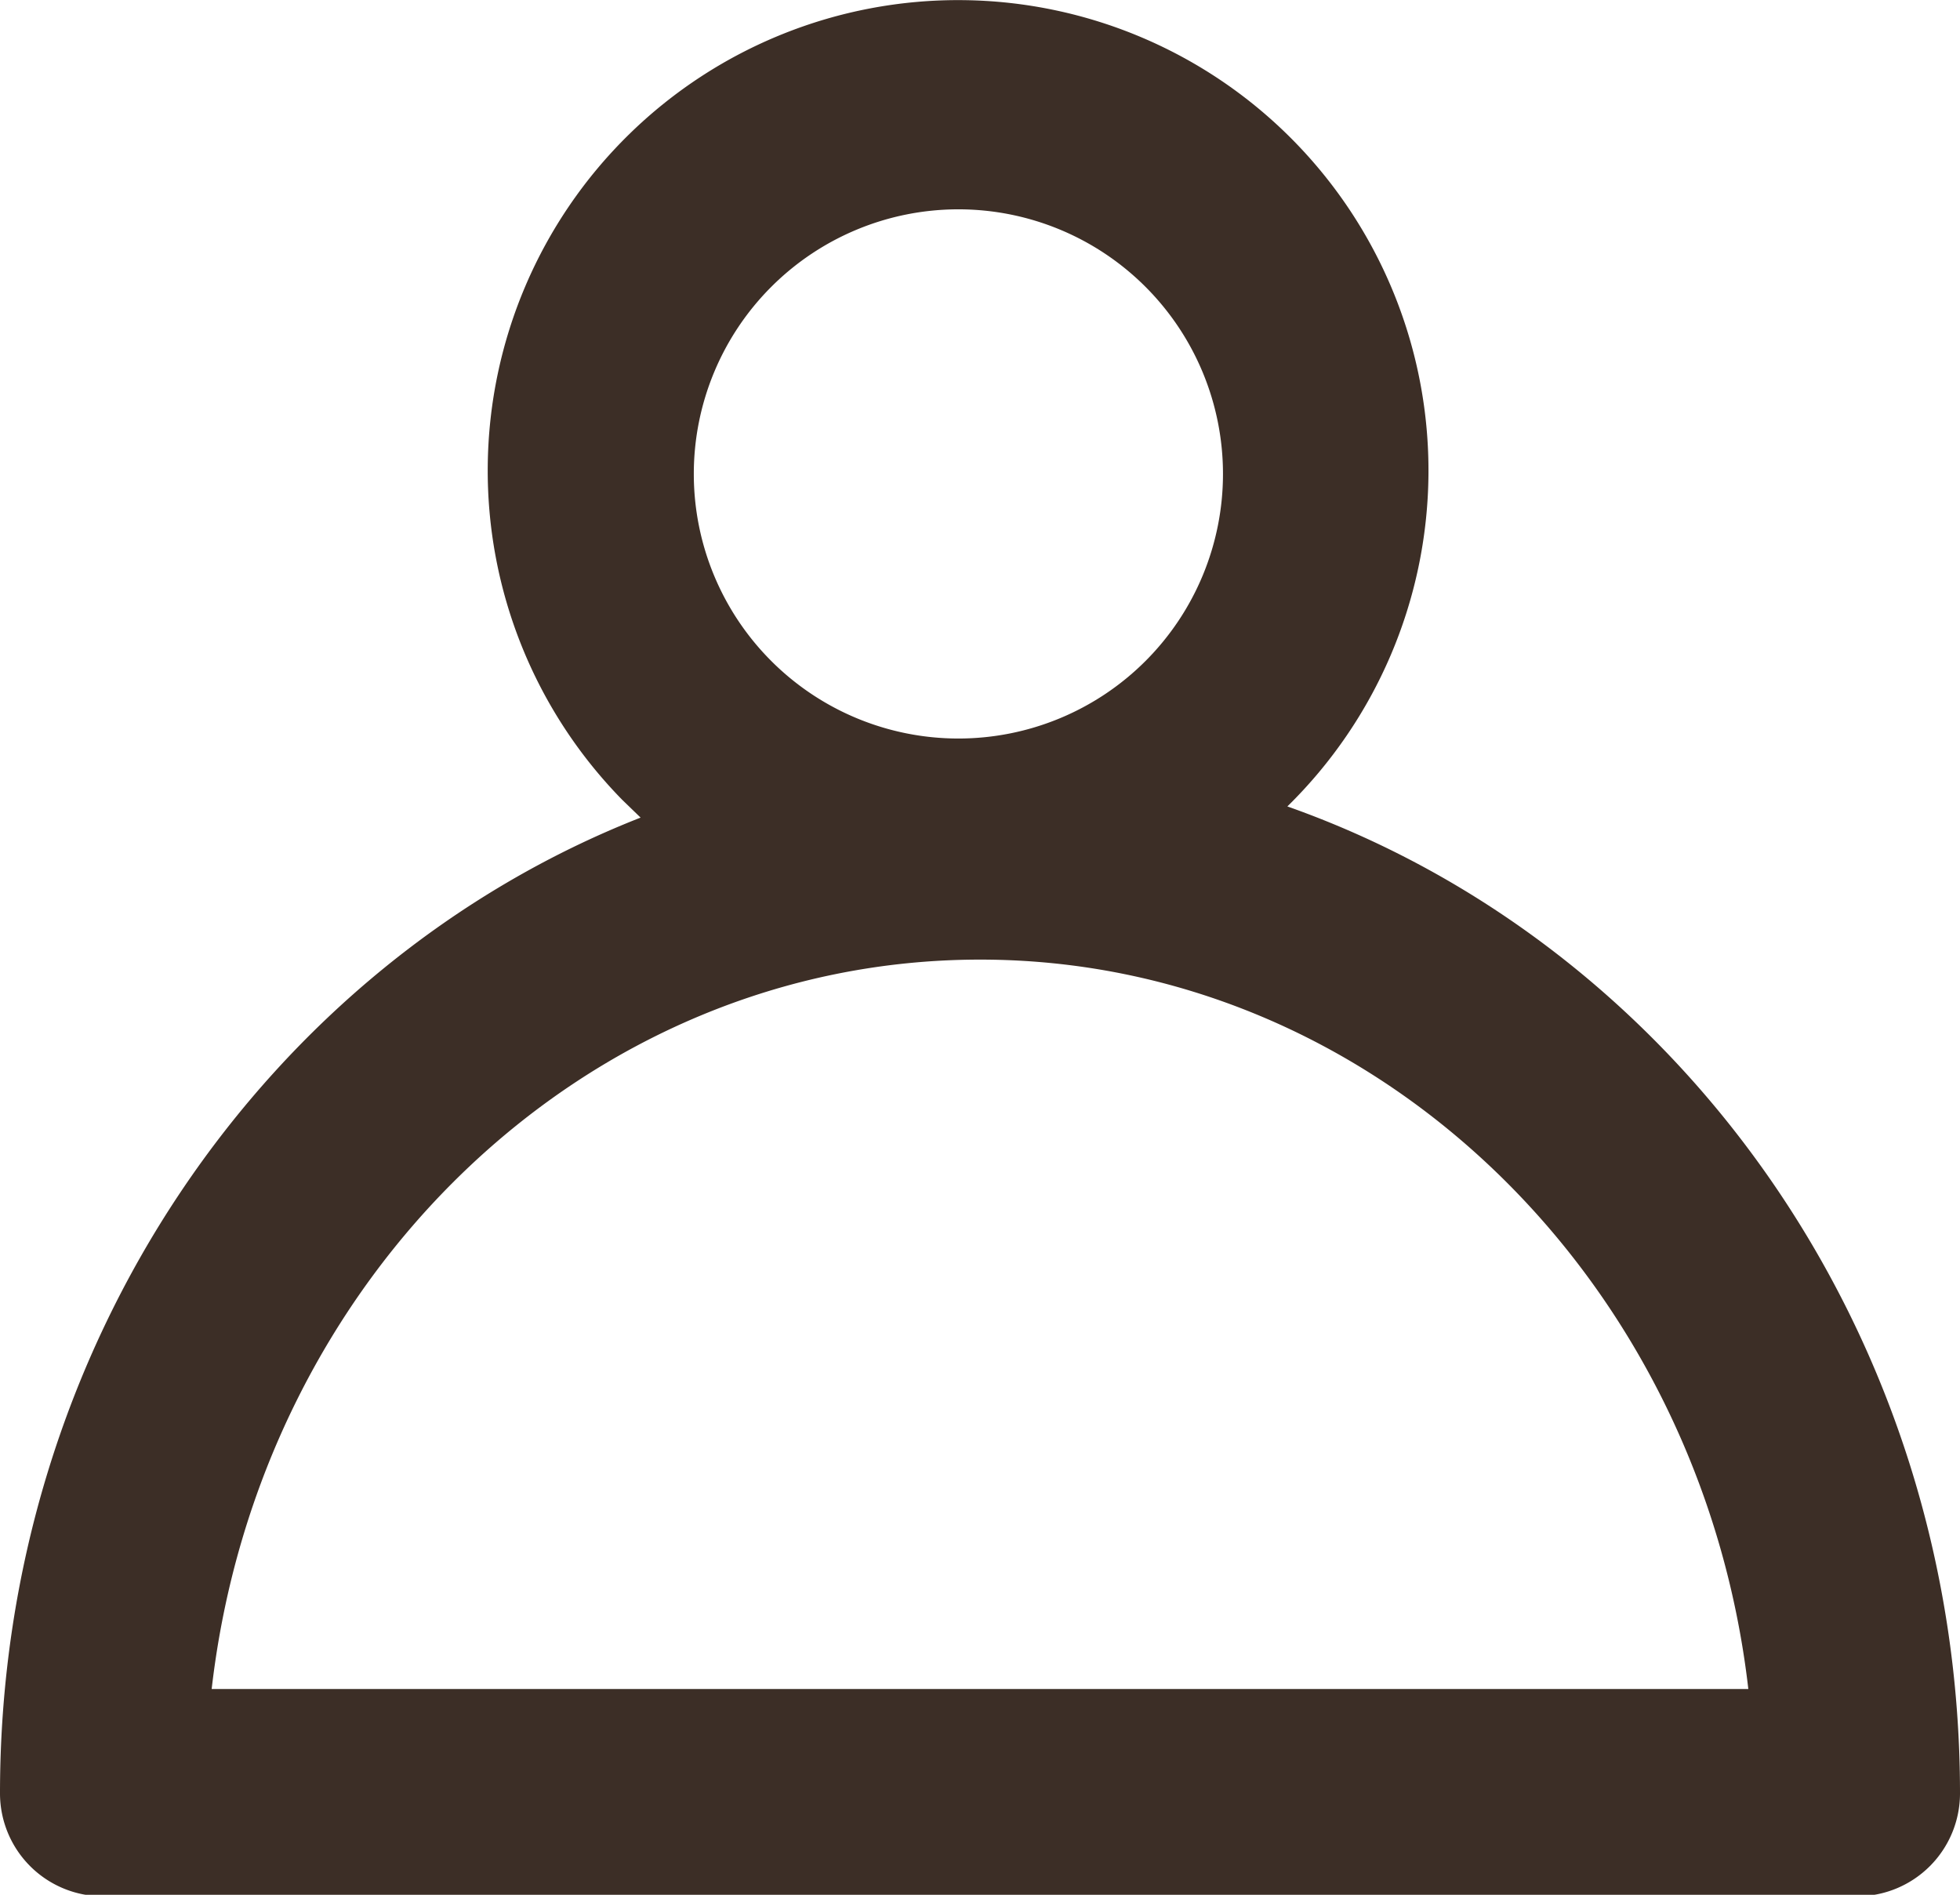 <svg xmlns="http://www.w3.org/2000/svg" viewBox="0 0 66.67 64.45"><defs><style>.cls-1{fill:#3c2e26;}</style></defs><g id="圖層_2" data-name="圖層 2"><g id="圖層_1-2" data-name="圖層 1"><g id="圖層_2-2" data-name="圖層 2"><g id="圖層_1-2-2" data-name="圖層 1-2"><path class="cls-1" d="M43.79,27.43a16,16,0,1,0-22.63-.23l.63.61C9.1,32.79,0,45.76,0,61a3.5,3.5,0,0,0,3.5,3.5H63.17a3.5,3.5,0,0,0,3.5-3.5C66.67,45.35,57.07,32.12,43.79,27.43ZM32.6,7.12a9,9,0,1,1-9,9A9,9,0,0,1,32.6,7.12ZM7.2,57.45c1.61-14,12.72-24.81,26.14-24.81S57.86,43.49,59.47,57.45Z"/></g></g></g></g></svg>